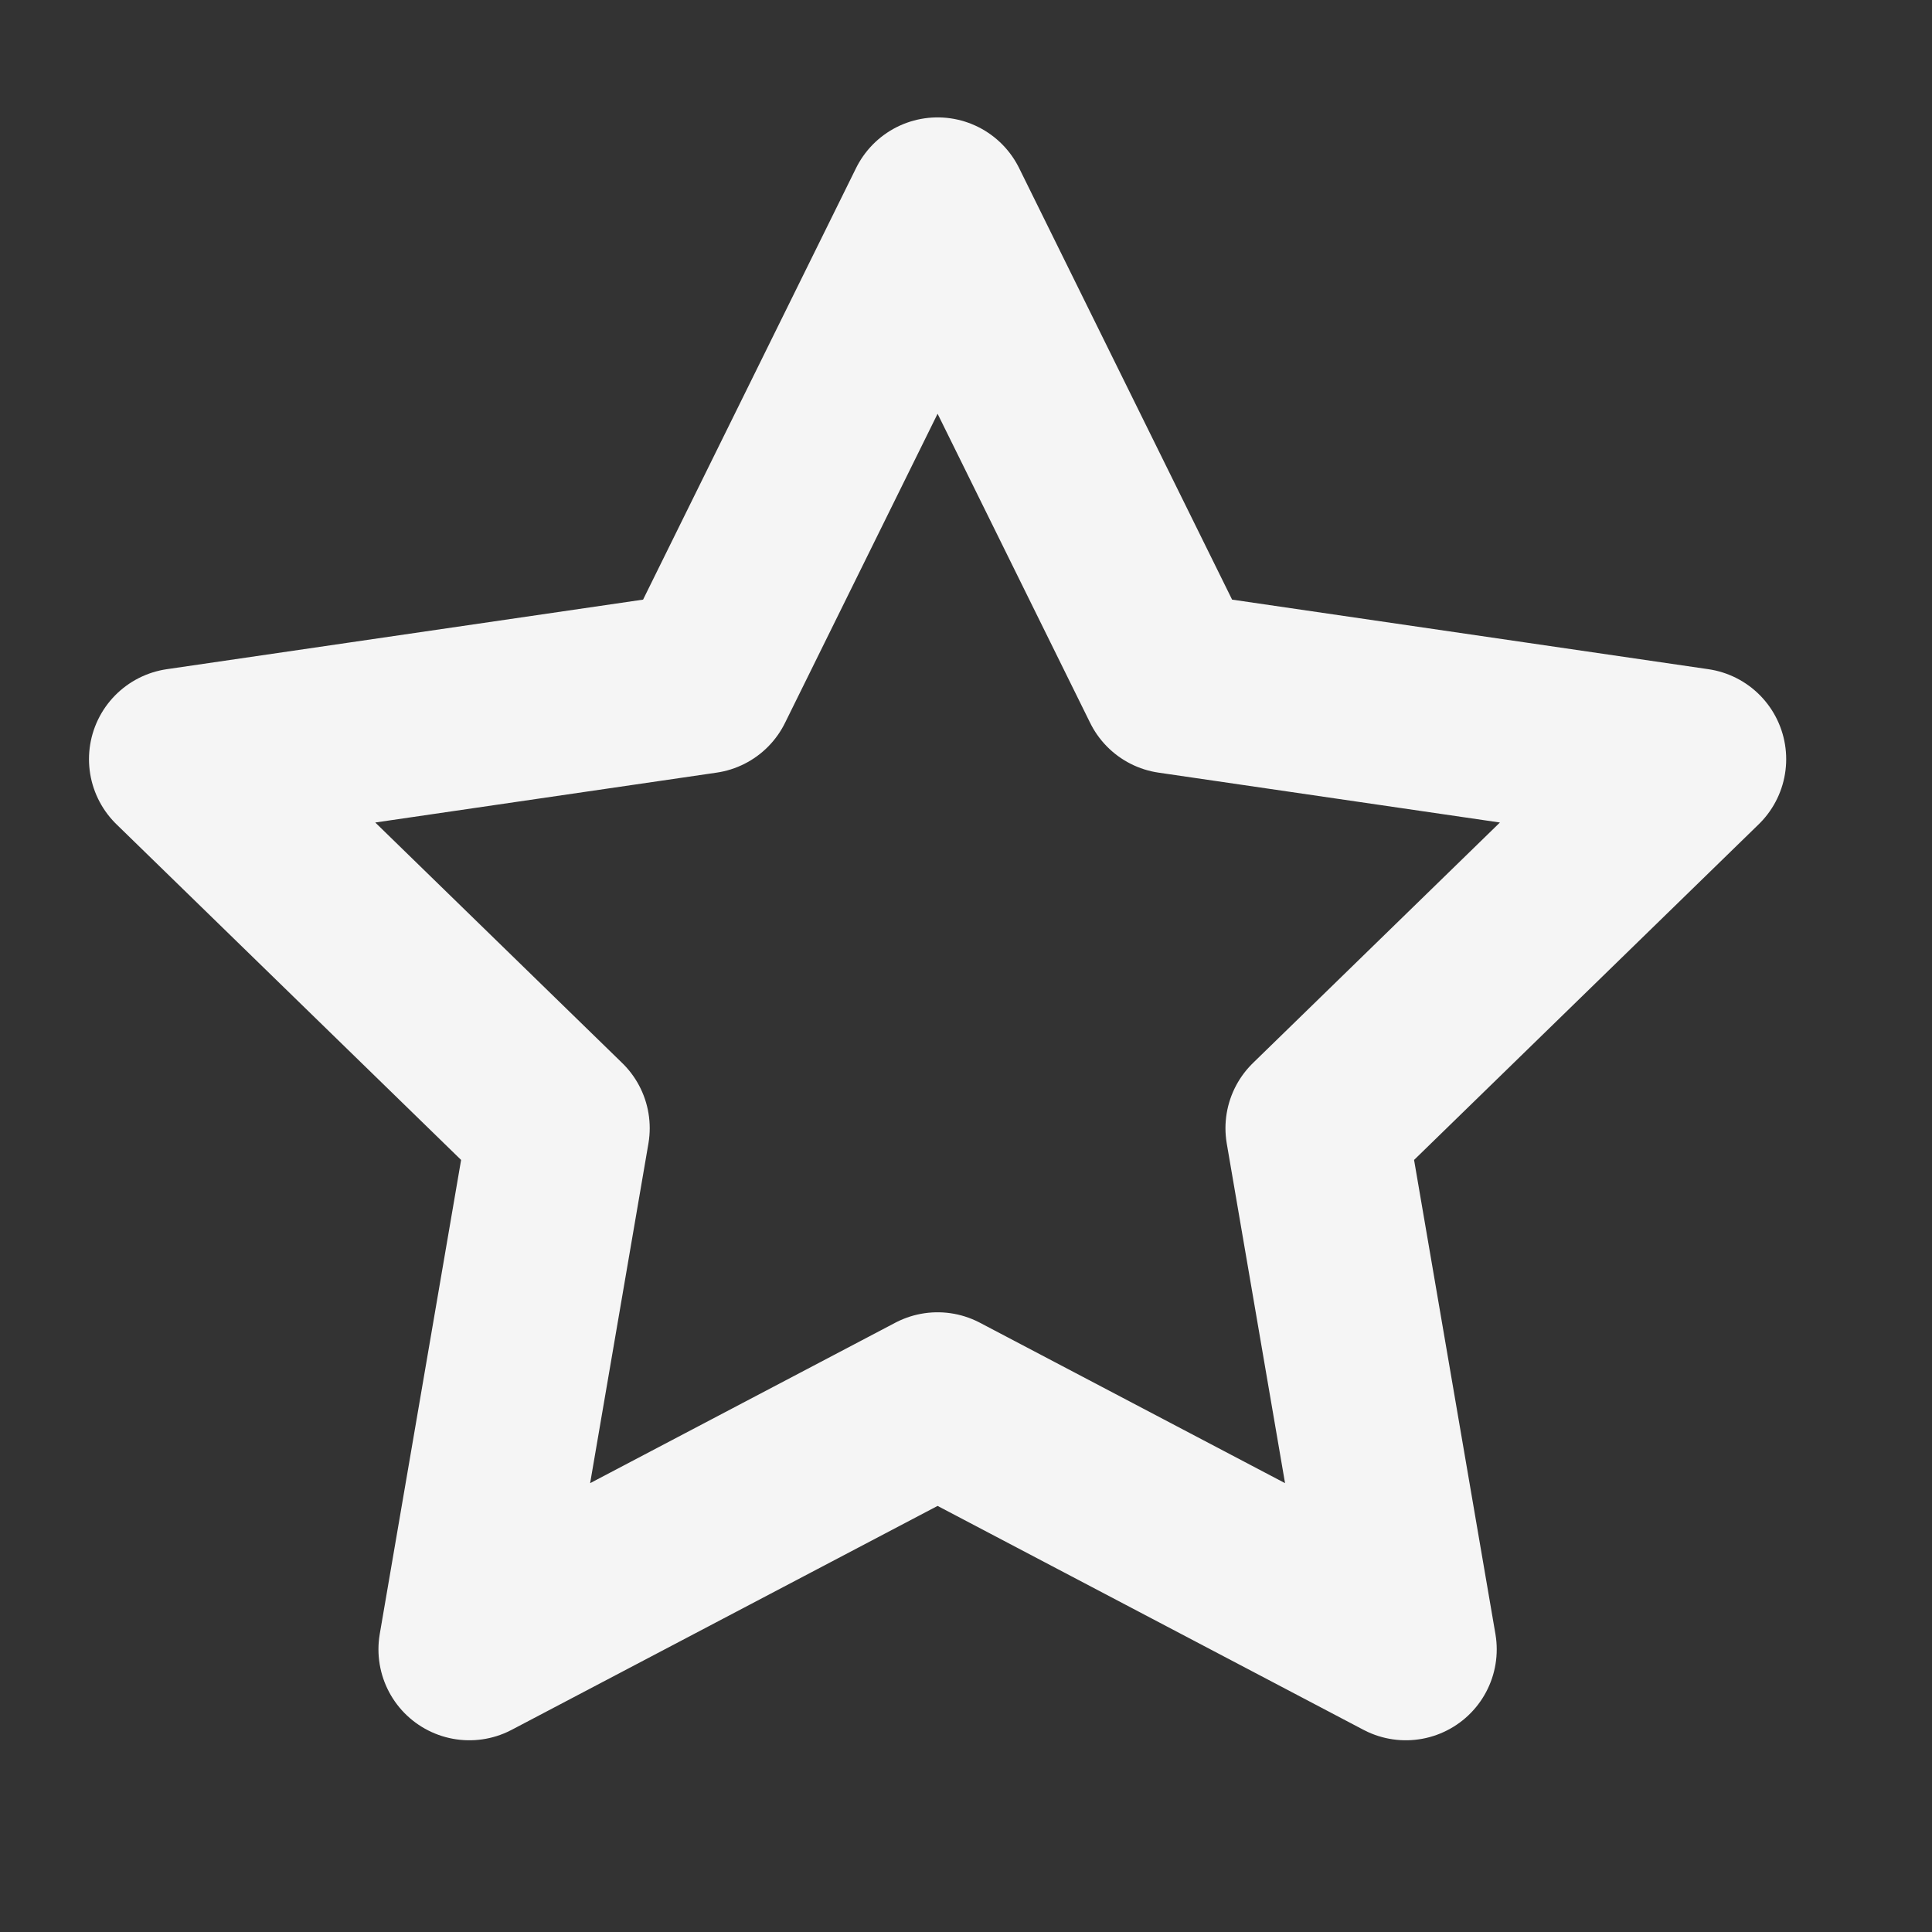 <svg width="17" height="17" viewBox="0 0 17 17" fill="none" xmlns="http://www.w3.org/2000/svg">
<rect x="0" y="0" width="17" height="17" fill="#333333" stroke="none"/>
<g clip-path="url(#clip0_93_1969)">
<path d="M8.25 1.833L10.31 6.007L14.917 6.68L11.583 9.927L12.37 14.513L8.25 12.347L4.13 14.513L4.917 9.927L1.583 6.68L6.19 6.007L8.25 1.833Z" stroke="#F5F5F5" stroke-width="1.6" stroke-linecap="round" stroke-linejoin="round"/>
</g>
<defs>
<clipPath id="clip0_93_1969">
<rect width="16" height="16" fill="white" transform="translate(0.25 0.5)"/>
</clipPath>
</defs>
</svg>
